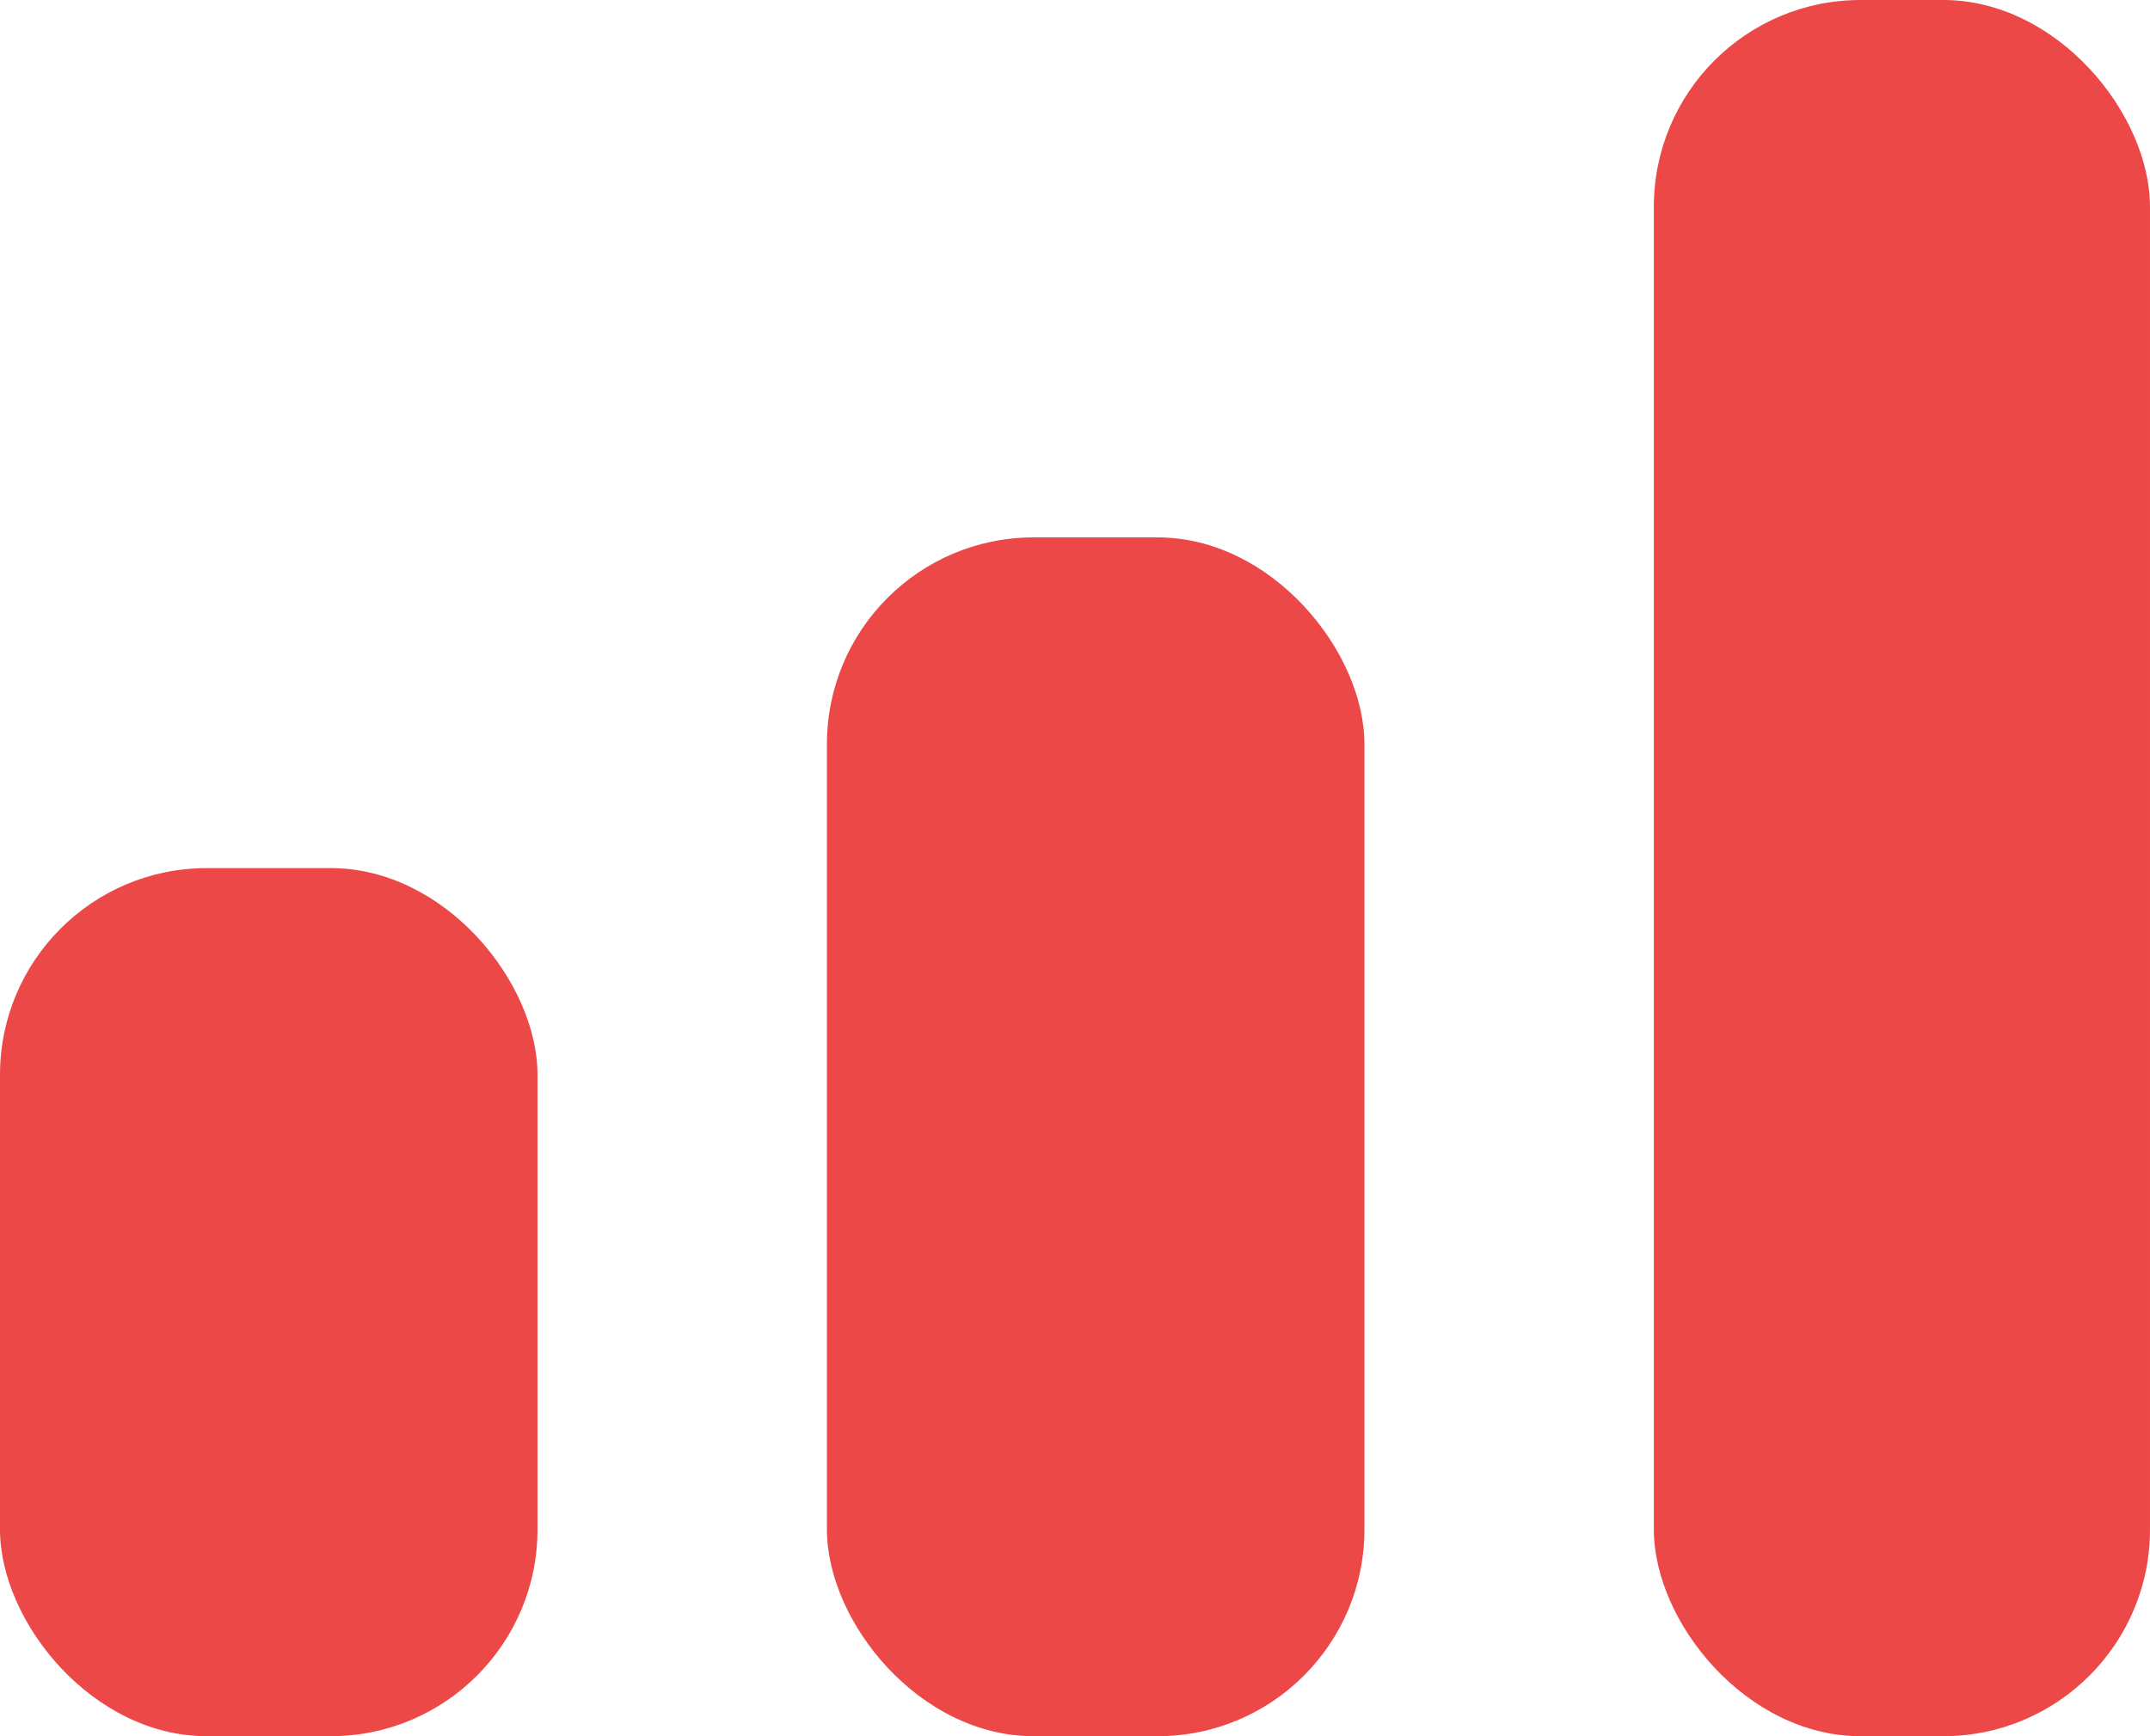 <svg width="52" height="42" viewBox="0 0 52 42" fill="none" xmlns="http://www.w3.org/2000/svg">
<rect x="40" width="12" height="42" rx="5" fill="#ED4848"/>
<rect x="20" y="13" width="13" height="29" rx="5" fill="#ED4848"/>
<rect y="21" width="13" height="21" rx="5" fill="#ED4848"/>
</svg>
